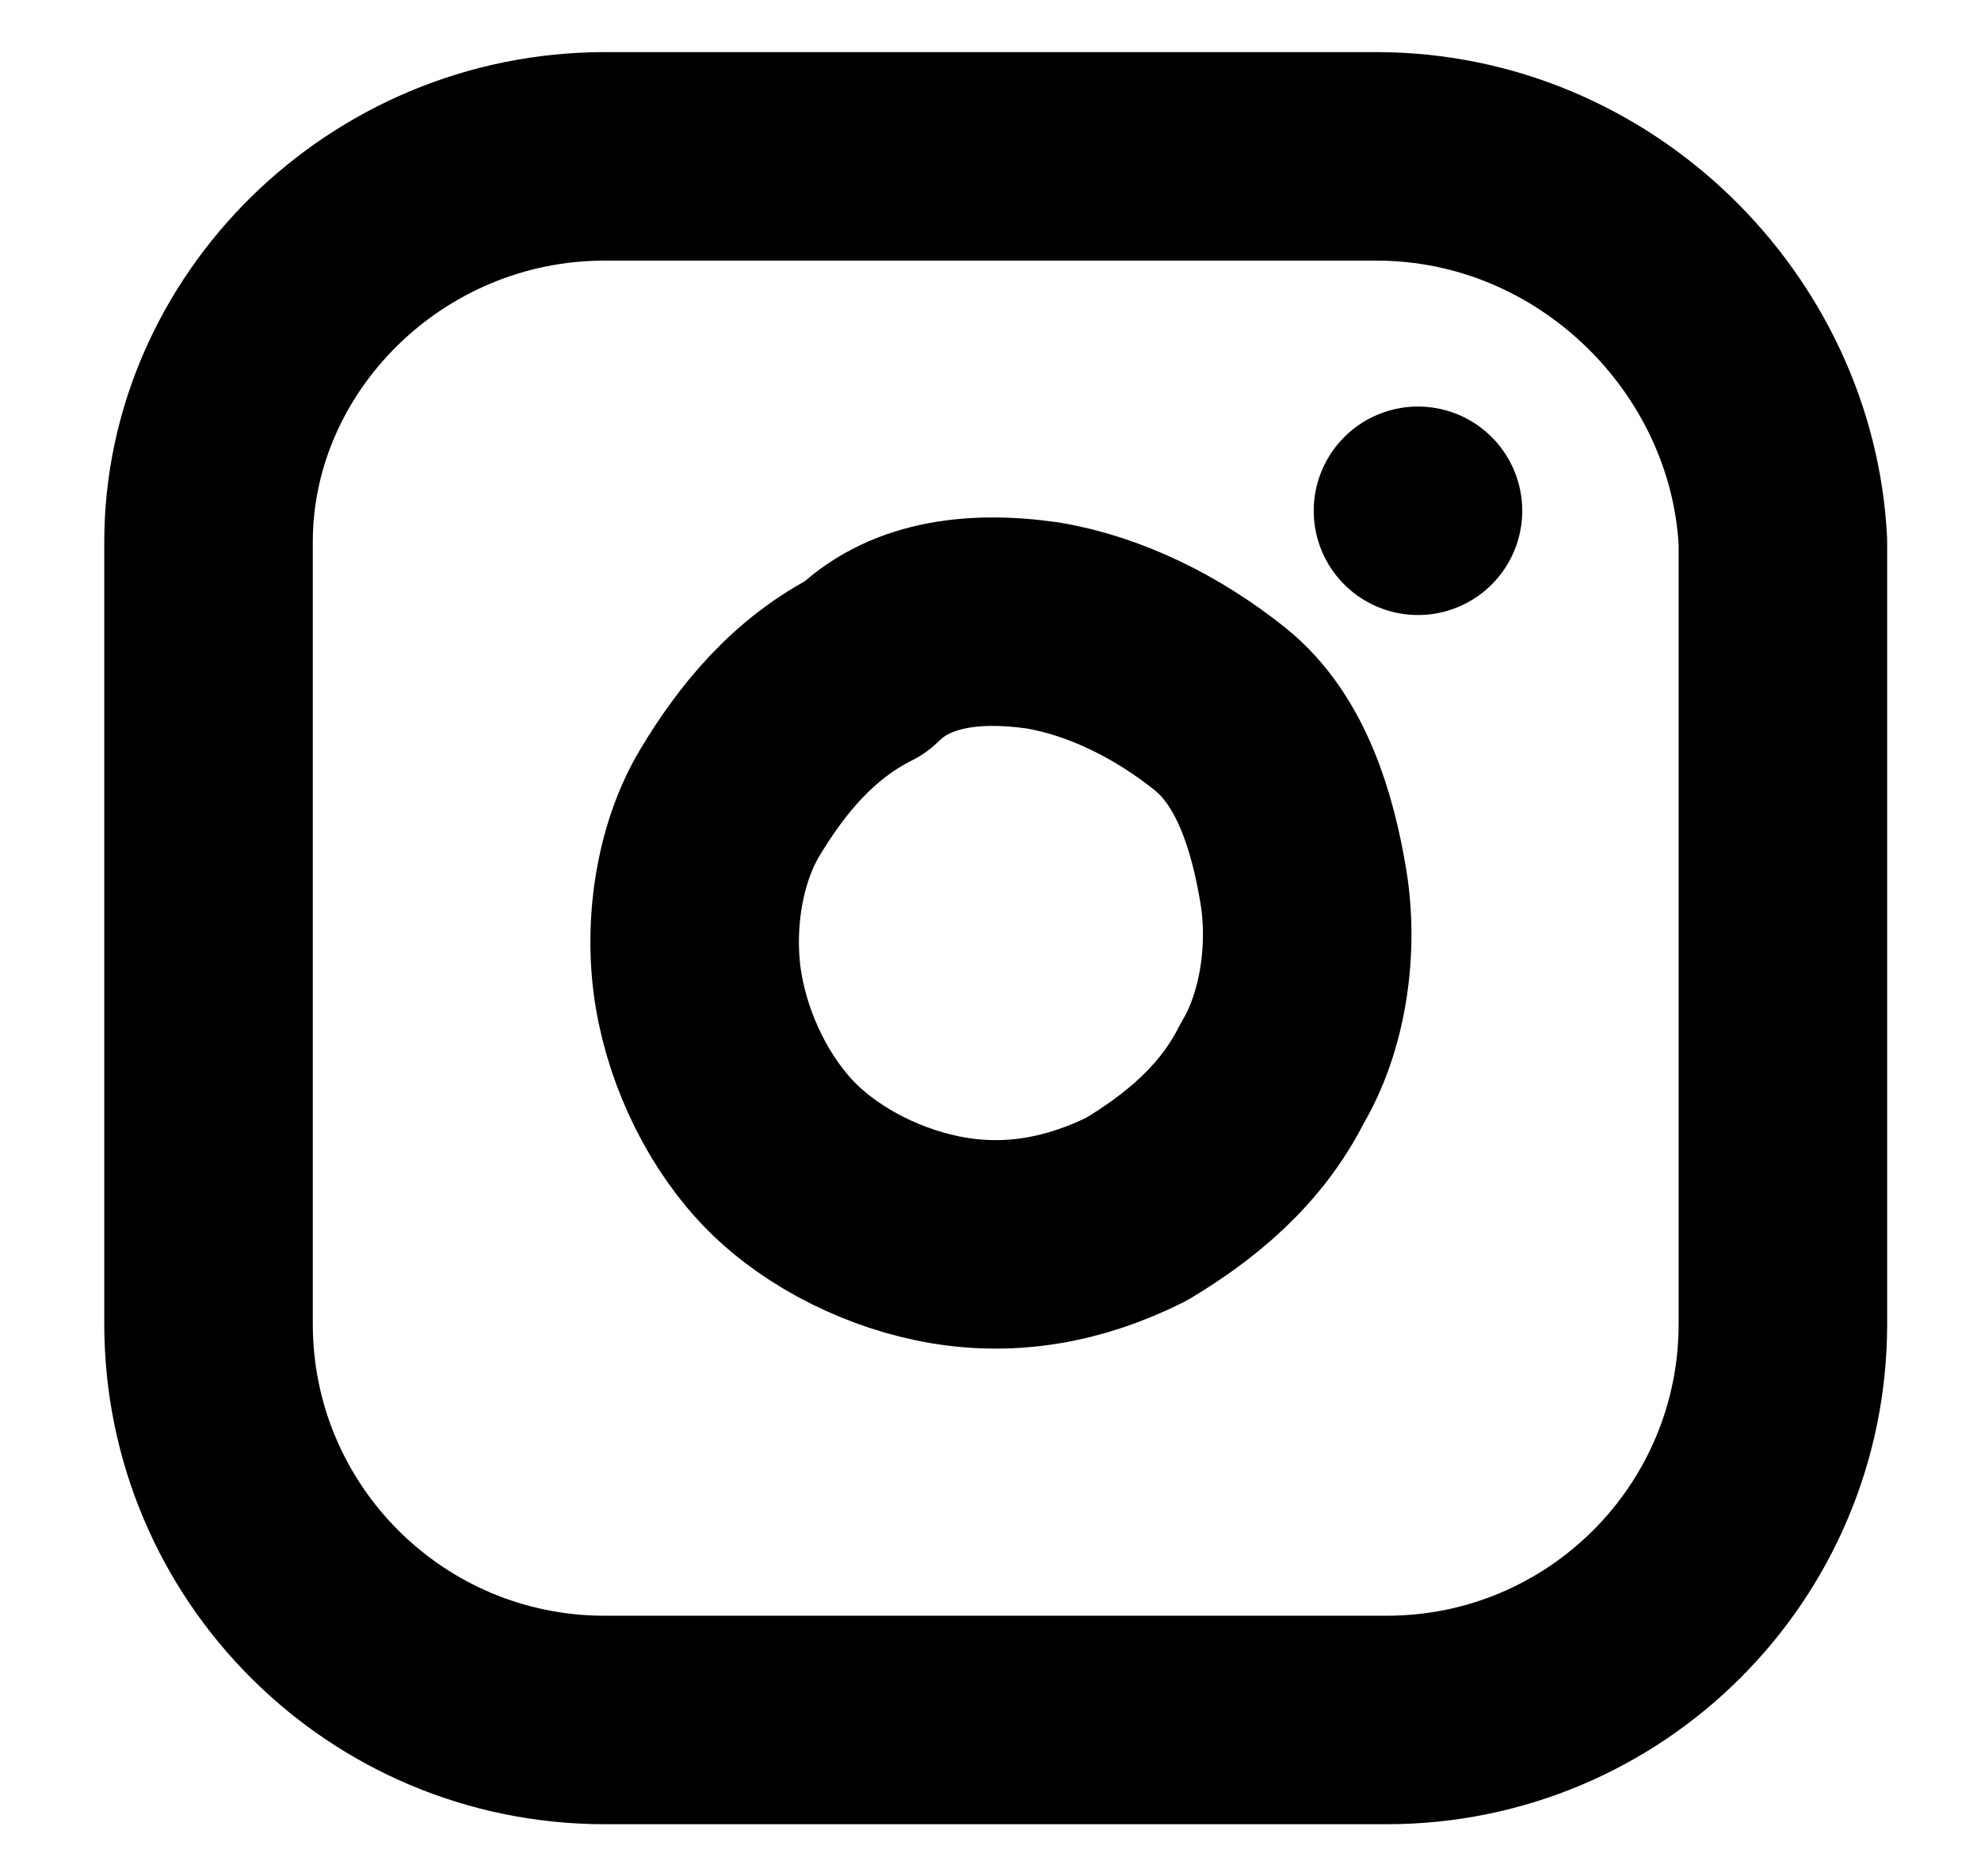 <?xml version="1.0" encoding="utf-8"?>
<!-- Generator: Adobe Illustrator 25.4.1, SVG Export Plug-In . SVG Version: 6.00 Build 0)  -->
<svg version="1.1" id="Layer_1" xmlns="http://www.w3.org/2000/svg" xmlns:xlink="http://www.w3.org/1999/xlink" x="0px" y="0px"
	 viewBox="0 0 19 18" style="enable-background:new 0 0 19 18;" xml:space="preserve">
<style type="text/css">
	.st0{fill:none;stroke:#000000;stroke-width:2;stroke-linecap:round;stroke-linejoin:round;}
</style>
<path class="st0" d="M13.2,1.5H5.8C3.7,1.5,2,3.2,2,5.2v7.5c0,2.1,1.7,3.8,3.8,3.8h7.5c2.1,0,3.8-1.7,3.8-3.8V5.2
	C17,3.2,15.3,1.5,13.2,1.5z"/>
<path class="st0" d="M12.5,8.5c0.1,0.6,0,1.3-0.3,1.8c-0.3,0.6-0.8,1-1.3,1.3c-0.6,0.3-1.2,0.4-1.8,0.3c-0.6-0.1-1.2-0.4-1.6-0.8
	c-0.4-0.4-0.7-1-0.8-1.6c-0.1-0.6,0-1.3,0.3-1.8s0.7-1,1.3-1.3C8.7,6,9.3,5.9,10,6c0.6,0.1,1.2,0.4,1.7,0.8S12.4,7.9,12.5,8.5z"/>
<path class="st0" d="M13.6,4.9L13.6,4.9"/>
</svg>